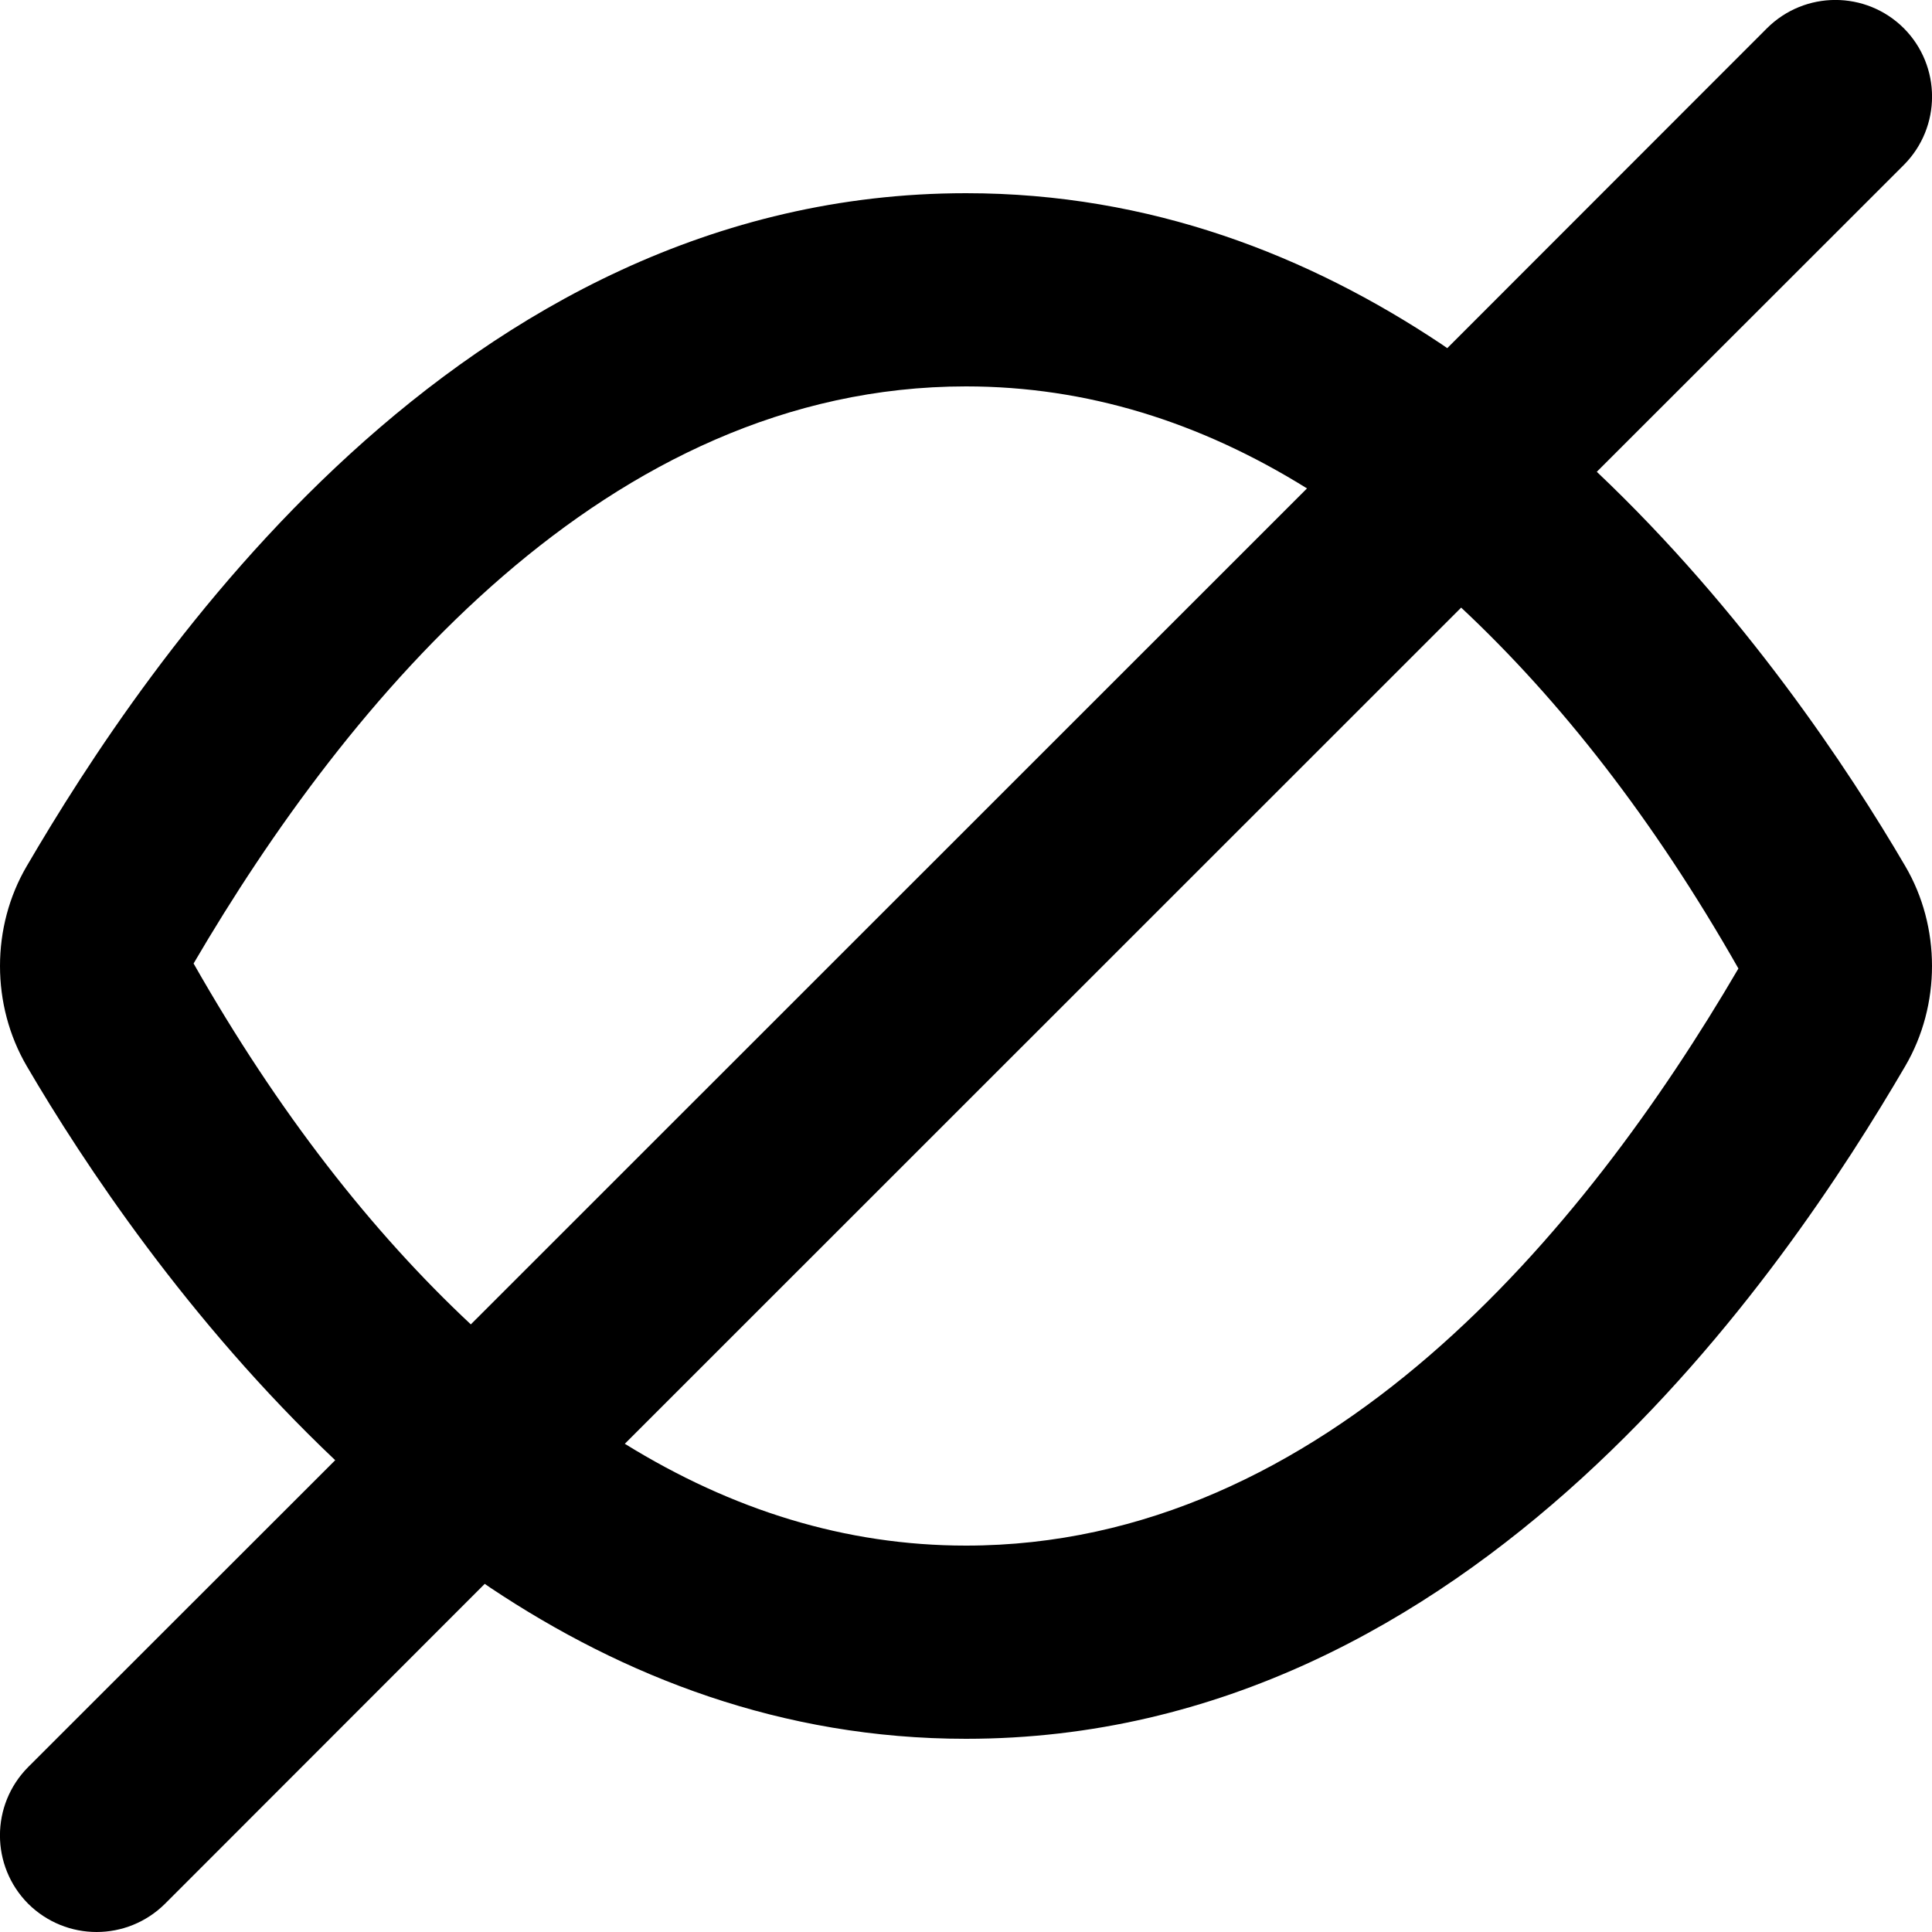 <svg width="10" height="10" viewBox="0 0 10 10" xmlns="http://www.w3.org/2000/svg"><title>format/hide_10</title><path d="M5 8c-.624 0-1.211-.184-1.766-.527l4.329-4.328c.513.48.996 1.096 1.435 1.868C8.201 6.376 6.859 8 5 8M1.002 4.987C1.799 3.625 3.14 2 5 2c.625 0 1.212.184 1.765.528L2.437 6.855c-.513-.48-.996-1.096-1.435-1.868m7.263-2.545L9.854.854c.195-.196.195-.512 0-.708-.196-.195-.512-.195-.708 0L7.491 1.802l-.029-.02C6.774 1.323 5.955 1 5 1 2.369 1 .748 3.44.139 4.482.046 4.64 0 4.82 0 5c0 .18.046.36.139.519.293.501.835 1.318 1.596 2.039L.146 9.146c-.195.196-.195.512 0 .708.098.097.226.146.354.146.128 0 .256-.049.354-.146l1.655-1.656.029.02C3.226 8.677 4.045 9 5 9c2.631 0 4.252-2.44 4.861-3.481C9.954 5.36 10 5.18 10 5c0-.18-.046-.36-.139-.518-.293-.501-.835-1.319-1.596-2.04" fill="#000" fill-rule="evenodd"/></svg>